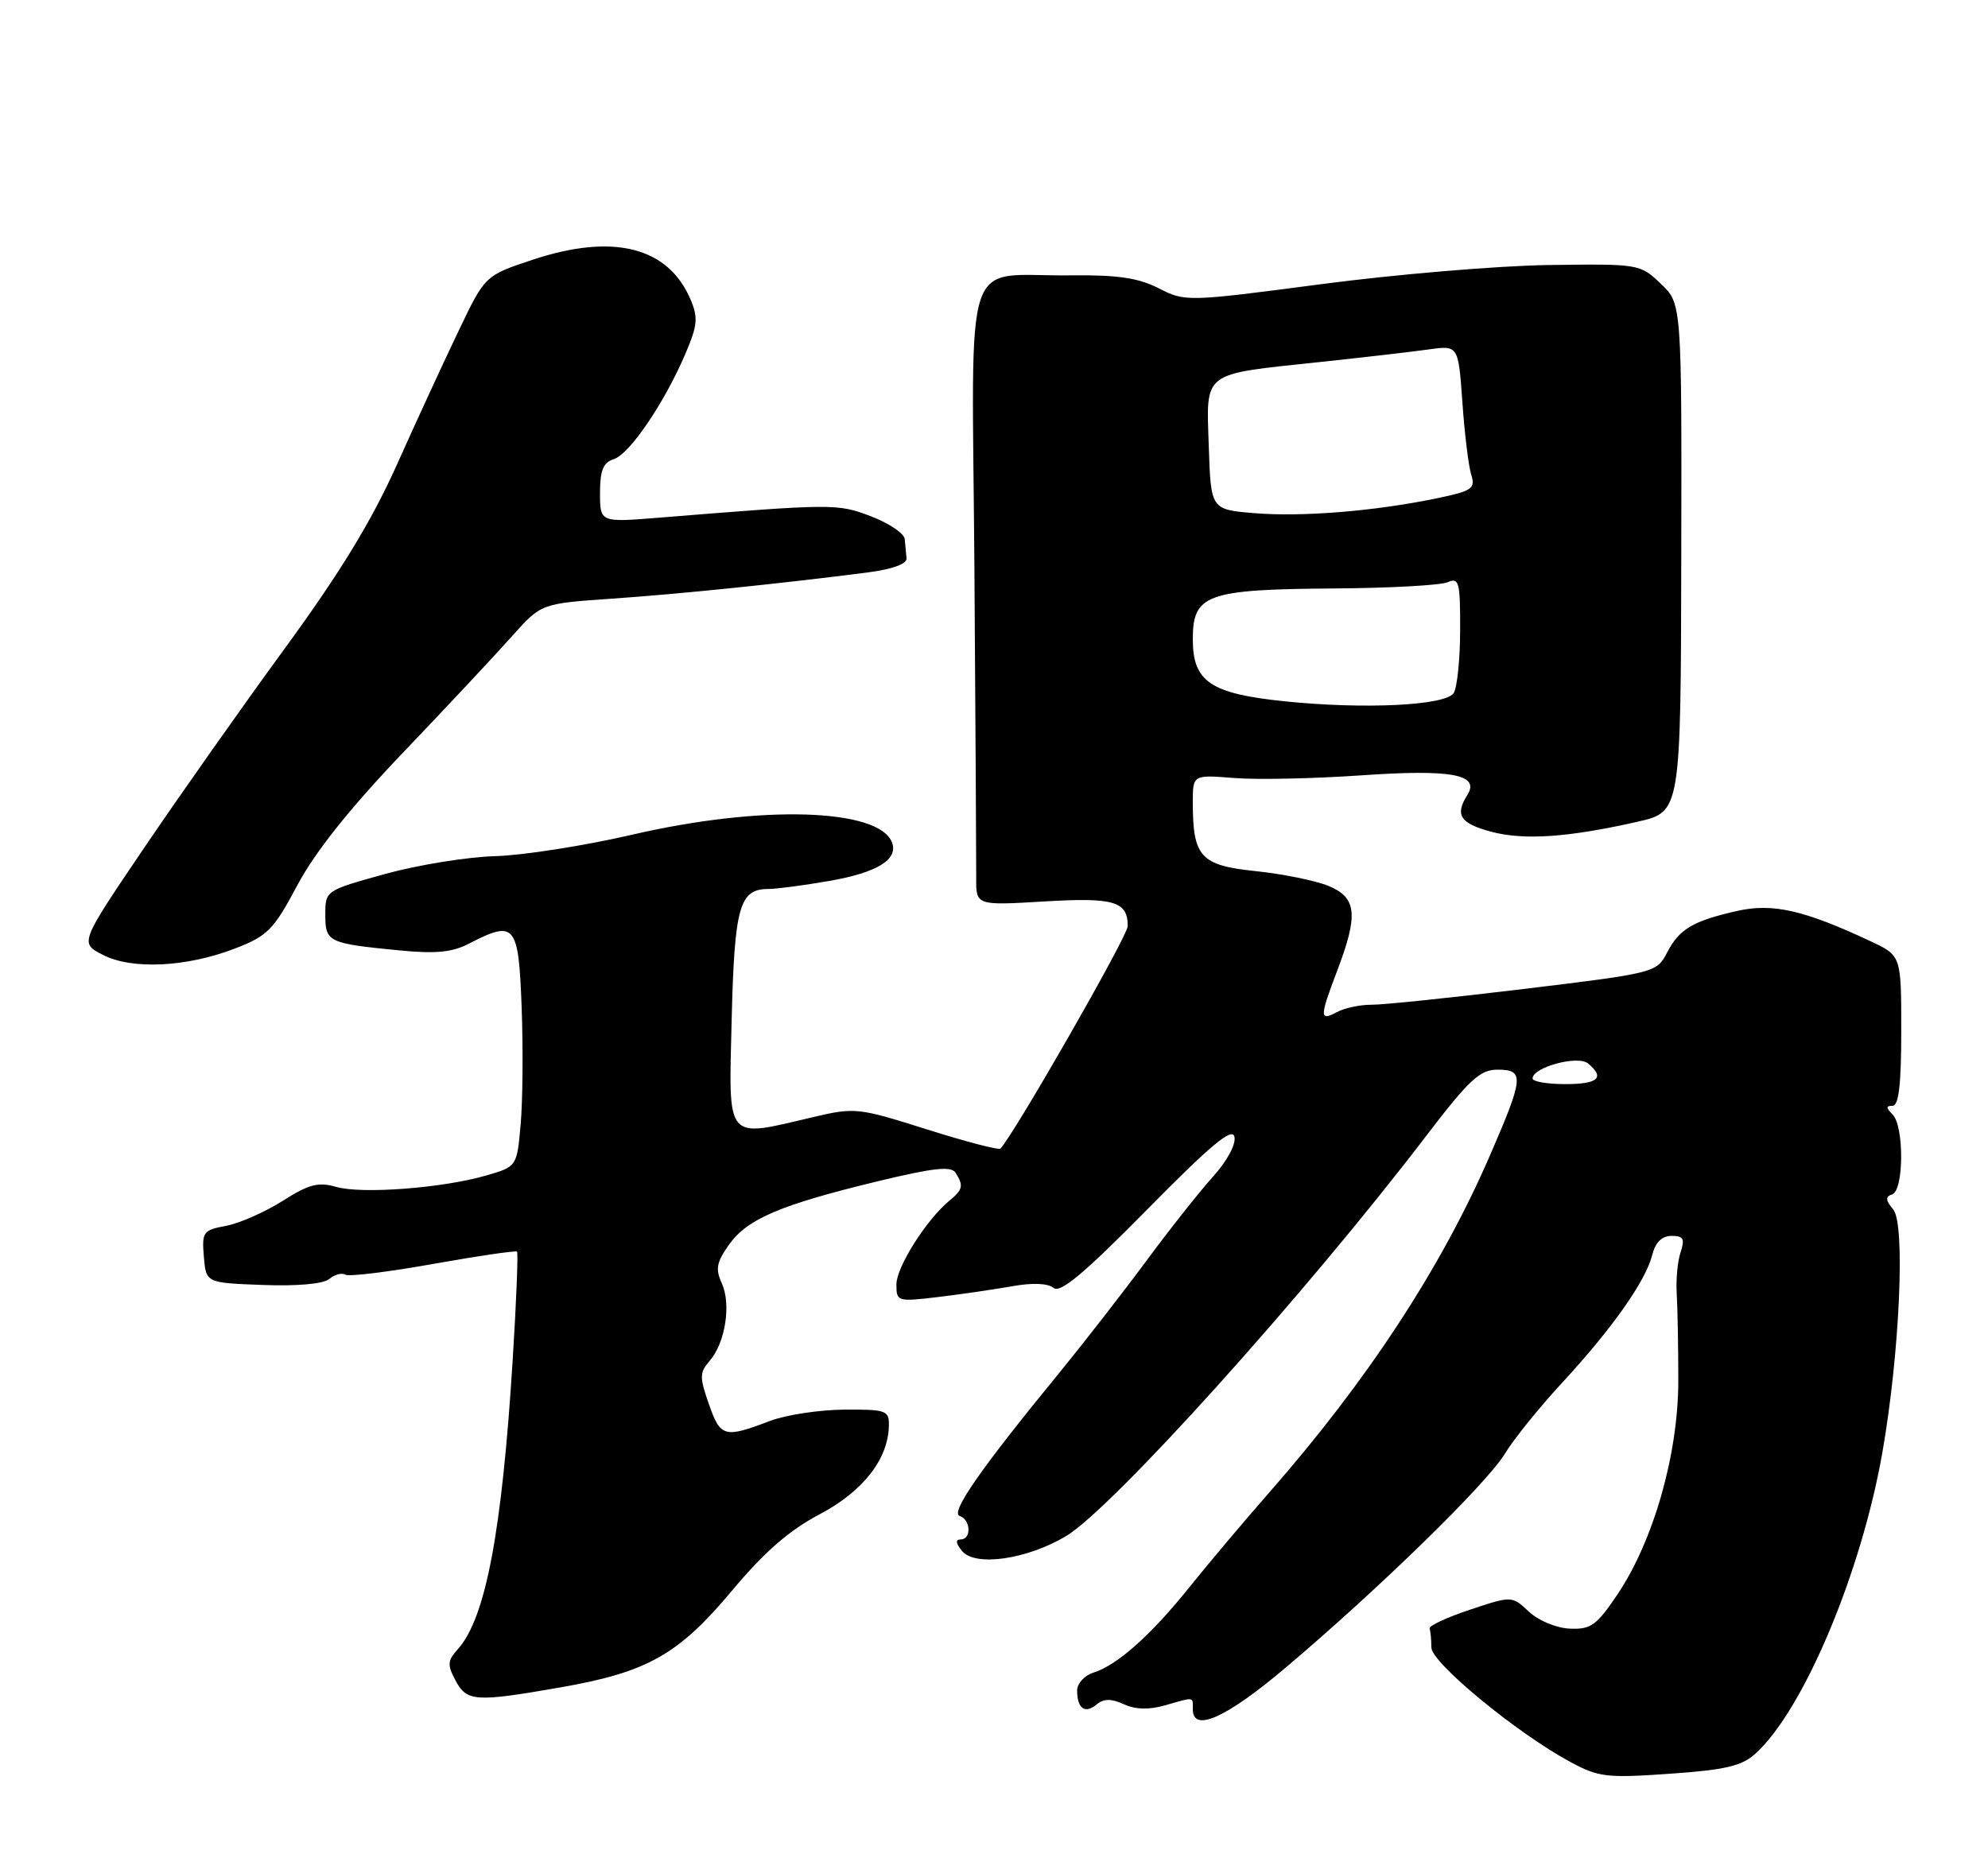 <?xml version="1.0" encoding="UTF-8" standalone="no"?>
<!DOCTYPE svg PUBLIC "-//W3C//DTD SVG 1.1//EN" "http://www.w3.org/Graphics/SVG/1.1/DTD/svg11.dtd" >
<svg xmlns="http://www.w3.org/2000/svg" xmlns:xlink="http://www.w3.org/1999/xlink" version="1.1" viewBox="0 0 275 256">
 <g >
 <path fill="currentColor"
d=" M 242.84 242.63 C 249.49 236.60 257.49 217.57 260.40 200.90 C 262.79 187.20 263.58 169.41 261.90 167.36 C 260.81 166.05 260.78 165.58 261.75 165.25 C 263.37 164.71 263.41 155.81 261.80 154.20 C 260.87 153.27 260.87 153.00 261.80 153.00 C 262.66 153.00 263.00 150.02 263.00 142.61 C 263.00 132.22 263.00 132.22 258.75 130.23 C 249.56 125.92 245.24 124.94 240.34 126.03 C 234.18 127.42 232.29 128.54 230.59 131.83 C 229.17 134.57 228.91 134.64 210.83 136.83 C 200.75 138.05 191.23 139.04 189.68 139.02 C 188.14 139.01 186.00 139.47 184.93 140.04 C 182.52 141.33 182.52 140.76 185.00 134.24 C 187.93 126.54 187.67 124.17 183.75 122.57 C 181.96 121.84 177.44 120.92 173.69 120.53 C 166.07 119.74 165.00 118.57 165.00 111.03 C 165.00 107.19 165.00 107.19 170.75 107.65 C 173.91 107.90 181.80 107.73 188.28 107.28 C 200.80 106.41 204.78 107.15 202.97 110.01 C 201.23 112.76 201.98 113.92 206.24 115.07 C 210.79 116.29 216.90 115.88 226.50 113.70 C 232.50 112.34 232.50 112.34 232.57 77.18 C 232.64 42.02 232.64 42.02 229.74 39.26 C 226.87 36.52 226.75 36.50 214.17 36.67 C 207.20 36.77 193.06 37.96 182.75 39.32 C 164.20 41.76 163.96 41.76 160.29 39.89 C 157.44 38.44 154.59 38.02 148.04 38.10 C 132.92 38.28 134.46 33.60 134.79 78.55 C 134.94 99.97 135.05 119.25 135.04 121.40 C 135.00 125.29 135.00 125.29 144.39 124.73 C 154.12 124.15 156.00 124.70 156.00 128.15 C 156.00 129.49 140.32 156.89 138.39 158.92 C 138.17 159.16 133.58 157.96 128.20 156.26 C 118.69 153.25 118.24 153.21 112.46 154.57 C 100.24 157.44 100.80 158.12 101.21 141.11 C 101.60 125.43 102.28 123.00 106.29 123.00 C 107.42 123.00 111.20 122.50 114.71 121.89 C 121.33 120.74 124.29 118.92 123.39 116.56 C 121.57 111.84 105.29 111.35 87.50 115.48 C 80.90 117.01 72.35 118.35 68.50 118.46 C 64.65 118.56 57.79 119.68 53.25 120.93 C 45.03 123.21 45.00 123.23 45.00 126.54 C 45.00 130.35 45.37 130.53 55.16 131.49 C 60.26 131.99 62.54 131.77 64.86 130.57 C 71.26 127.26 71.73 127.83 72.16 139.39 C 72.37 145.10 72.31 152.39 72.02 155.60 C 71.50 161.42 71.50 161.42 67.23 162.65 C 61.18 164.40 50.03 165.24 46.50 164.22 C 44.03 163.51 42.72 163.85 39.08 166.17 C 36.64 167.71 33.13 169.26 31.27 169.61 C 28.10 170.20 27.91 170.46 28.20 173.87 C 28.50 177.50 28.50 177.50 36.34 177.79 C 41.13 177.97 44.72 177.65 45.55 176.96 C 46.30 176.34 47.30 176.07 47.78 176.37 C 48.26 176.66 53.72 175.99 59.92 174.88 C 66.12 173.77 71.34 173.01 71.52 173.18 C 71.69 173.36 71.43 180.03 70.93 188.00 C 69.44 212.01 67.17 223.94 63.31 228.21 C 61.90 229.77 61.86 230.37 63.01 232.51 C 64.58 235.45 65.72 235.53 77.53 233.47 C 89.56 231.37 93.86 228.94 101.28 220.06 C 105.73 214.74 109.17 211.74 113.36 209.53 C 119.39 206.35 122.87 201.90 122.96 197.25 C 123.00 195.15 122.59 195.00 116.75 195.04 C 113.31 195.07 108.70 195.77 106.50 196.61 C 100.19 199.01 99.67 198.86 98.07 194.30 C 96.75 190.55 96.76 189.91 98.16 188.30 C 100.33 185.81 101.17 180.47 99.85 177.57 C 98.94 175.58 99.12 174.64 100.86 172.19 C 103.39 168.65 107.93 166.71 121.35 163.46 C 129.12 161.58 131.58 161.31 132.18 162.26 C 133.32 164.05 133.20 164.59 131.33 166.13 C 128.15 168.75 124.00 175.31 124.00 177.72 C 124.00 180.08 124.14 180.13 129.75 179.46 C 132.91 179.08 137.52 178.41 140.00 177.97 C 142.82 177.46 144.96 177.55 145.74 178.20 C 146.66 178.97 149.99 176.18 158.67 167.37 C 167.53 158.38 170.46 155.93 170.76 157.29 C 170.99 158.33 169.75 160.64 167.79 162.81 C 165.93 164.87 161.76 170.14 158.52 174.53 C 155.28 178.91 149.86 185.88 146.49 190.00 C 135.63 203.25 131.42 209.31 132.75 209.75 C 134.30 210.27 134.41 213.00 132.88 213.00 C 132.14 213.00 132.21 213.54 133.09 214.61 C 134.90 216.79 142.00 215.78 147.42 212.57 C 153.82 208.77 180.54 179.10 197.22 157.25 C 203.22 149.39 204.72 148.00 207.14 148.00 C 210.90 148.00 210.81 149.03 206.09 159.90 C 199.36 175.44 189.15 191.02 175.58 206.50 C 172.20 210.35 167.27 216.20 164.62 219.50 C 159.20 226.26 154.58 230.38 151.25 231.43 C 150.01 231.82 149.00 232.93 149.00 233.90 C 149.00 236.39 150.08 237.18 151.69 235.84 C 152.69 235.01 153.70 235.00 155.46 235.80 C 157.08 236.54 158.95 236.59 161.18 235.95 C 165.30 234.77 165.00 234.72 165.00 236.50 C 165.00 239.77 169.61 237.70 177.83 230.75 C 190.73 219.85 205.69 205.24 208.17 201.14 C 209.38 199.14 212.95 194.71 216.10 191.31 C 222.99 183.85 227.65 177.25 228.55 173.65 C 228.99 171.88 229.89 171.00 231.23 171.00 C 232.87 171.00 233.09 171.41 232.48 173.25 C 232.06 174.49 231.82 177.07 231.94 179.00 C 232.06 180.93 232.16 186.32 232.16 191.00 C 232.16 201.19 228.74 213.19 223.71 220.66 C 220.84 224.91 220.04 225.48 217.13 225.34 C 215.28 225.26 212.80 224.22 211.49 222.99 C 209.14 220.79 209.14 220.79 203.32 222.73 C 200.12 223.79 197.61 224.97 197.75 225.33 C 197.89 225.70 198.00 226.88 198.00 227.95 C 198.00 230.05 209.82 239.80 217.23 243.79 C 221.12 245.90 222.27 246.03 230.99 245.42 C 238.70 244.88 240.94 244.35 242.84 242.63 Z  M 32.50 131.24 C 37.03 129.49 37.84 128.67 41.15 122.45 C 43.61 117.84 48.41 111.82 55.83 104.05 C 61.90 97.70 68.65 90.48 70.85 88.00 C 74.85 83.51 74.85 83.51 84.67 82.83 C 94.00 82.19 107.88 80.76 120.00 79.21 C 123.45 78.76 125.46 78.03 125.40 77.25 C 125.34 76.56 125.23 75.36 125.15 74.58 C 125.07 73.80 122.97 72.39 120.49 71.44 C 115.84 69.67 115.36 69.67 91.25 71.62 C 83.00 72.29 83.00 72.29 83.00 68.21 C 83.00 65.07 83.44 64.00 84.92 63.52 C 87.10 62.83 91.91 55.74 94.82 48.93 C 96.49 45.03 96.59 43.94 95.52 41.43 C 92.42 34.15 84.80 32.24 73.65 35.95 C 67.09 38.13 67.09 38.13 63.42 45.82 C 61.39 50.04 57.56 58.37 54.89 64.32 C 51.40 72.10 47.06 79.22 39.38 89.74 C 33.51 97.77 24.74 110.22 19.88 117.40 C 11.03 130.47 11.03 130.47 14.21 132.11 C 18.23 134.19 25.80 133.83 32.50 131.24 Z  M 212.00 149.22 C 212.00 147.67 218.26 145.97 219.67 147.14 C 222.06 149.12 221.08 150.00 216.50 150.00 C 214.03 150.00 212.00 149.65 212.00 149.22 Z  M 177.76 97.04 C 167.44 95.98 165.00 94.33 165.00 88.45 C 165.00 82.23 166.89 81.55 184.50 81.42 C 192.20 81.37 199.29 80.98 200.25 80.56 C 201.83 79.86 202.00 80.51 201.98 87.14 C 201.98 91.19 201.57 95.13 201.09 95.89 C 199.99 97.62 188.76 98.17 177.76 97.04 Z  M 173.50 71.00 C 167.50 70.50 167.50 70.50 167.21 61.74 C 166.87 51.27 166.12 51.84 182.50 50.10 C 188.55 49.46 195.35 48.67 197.61 48.35 C 201.73 47.77 201.73 47.77 202.29 55.64 C 202.59 59.96 203.14 64.47 203.51 65.66 C 204.12 67.61 203.66 67.93 198.69 68.96 C 190.15 70.73 180.08 71.55 173.50 71.00 Z "/>
</g>
</svg>